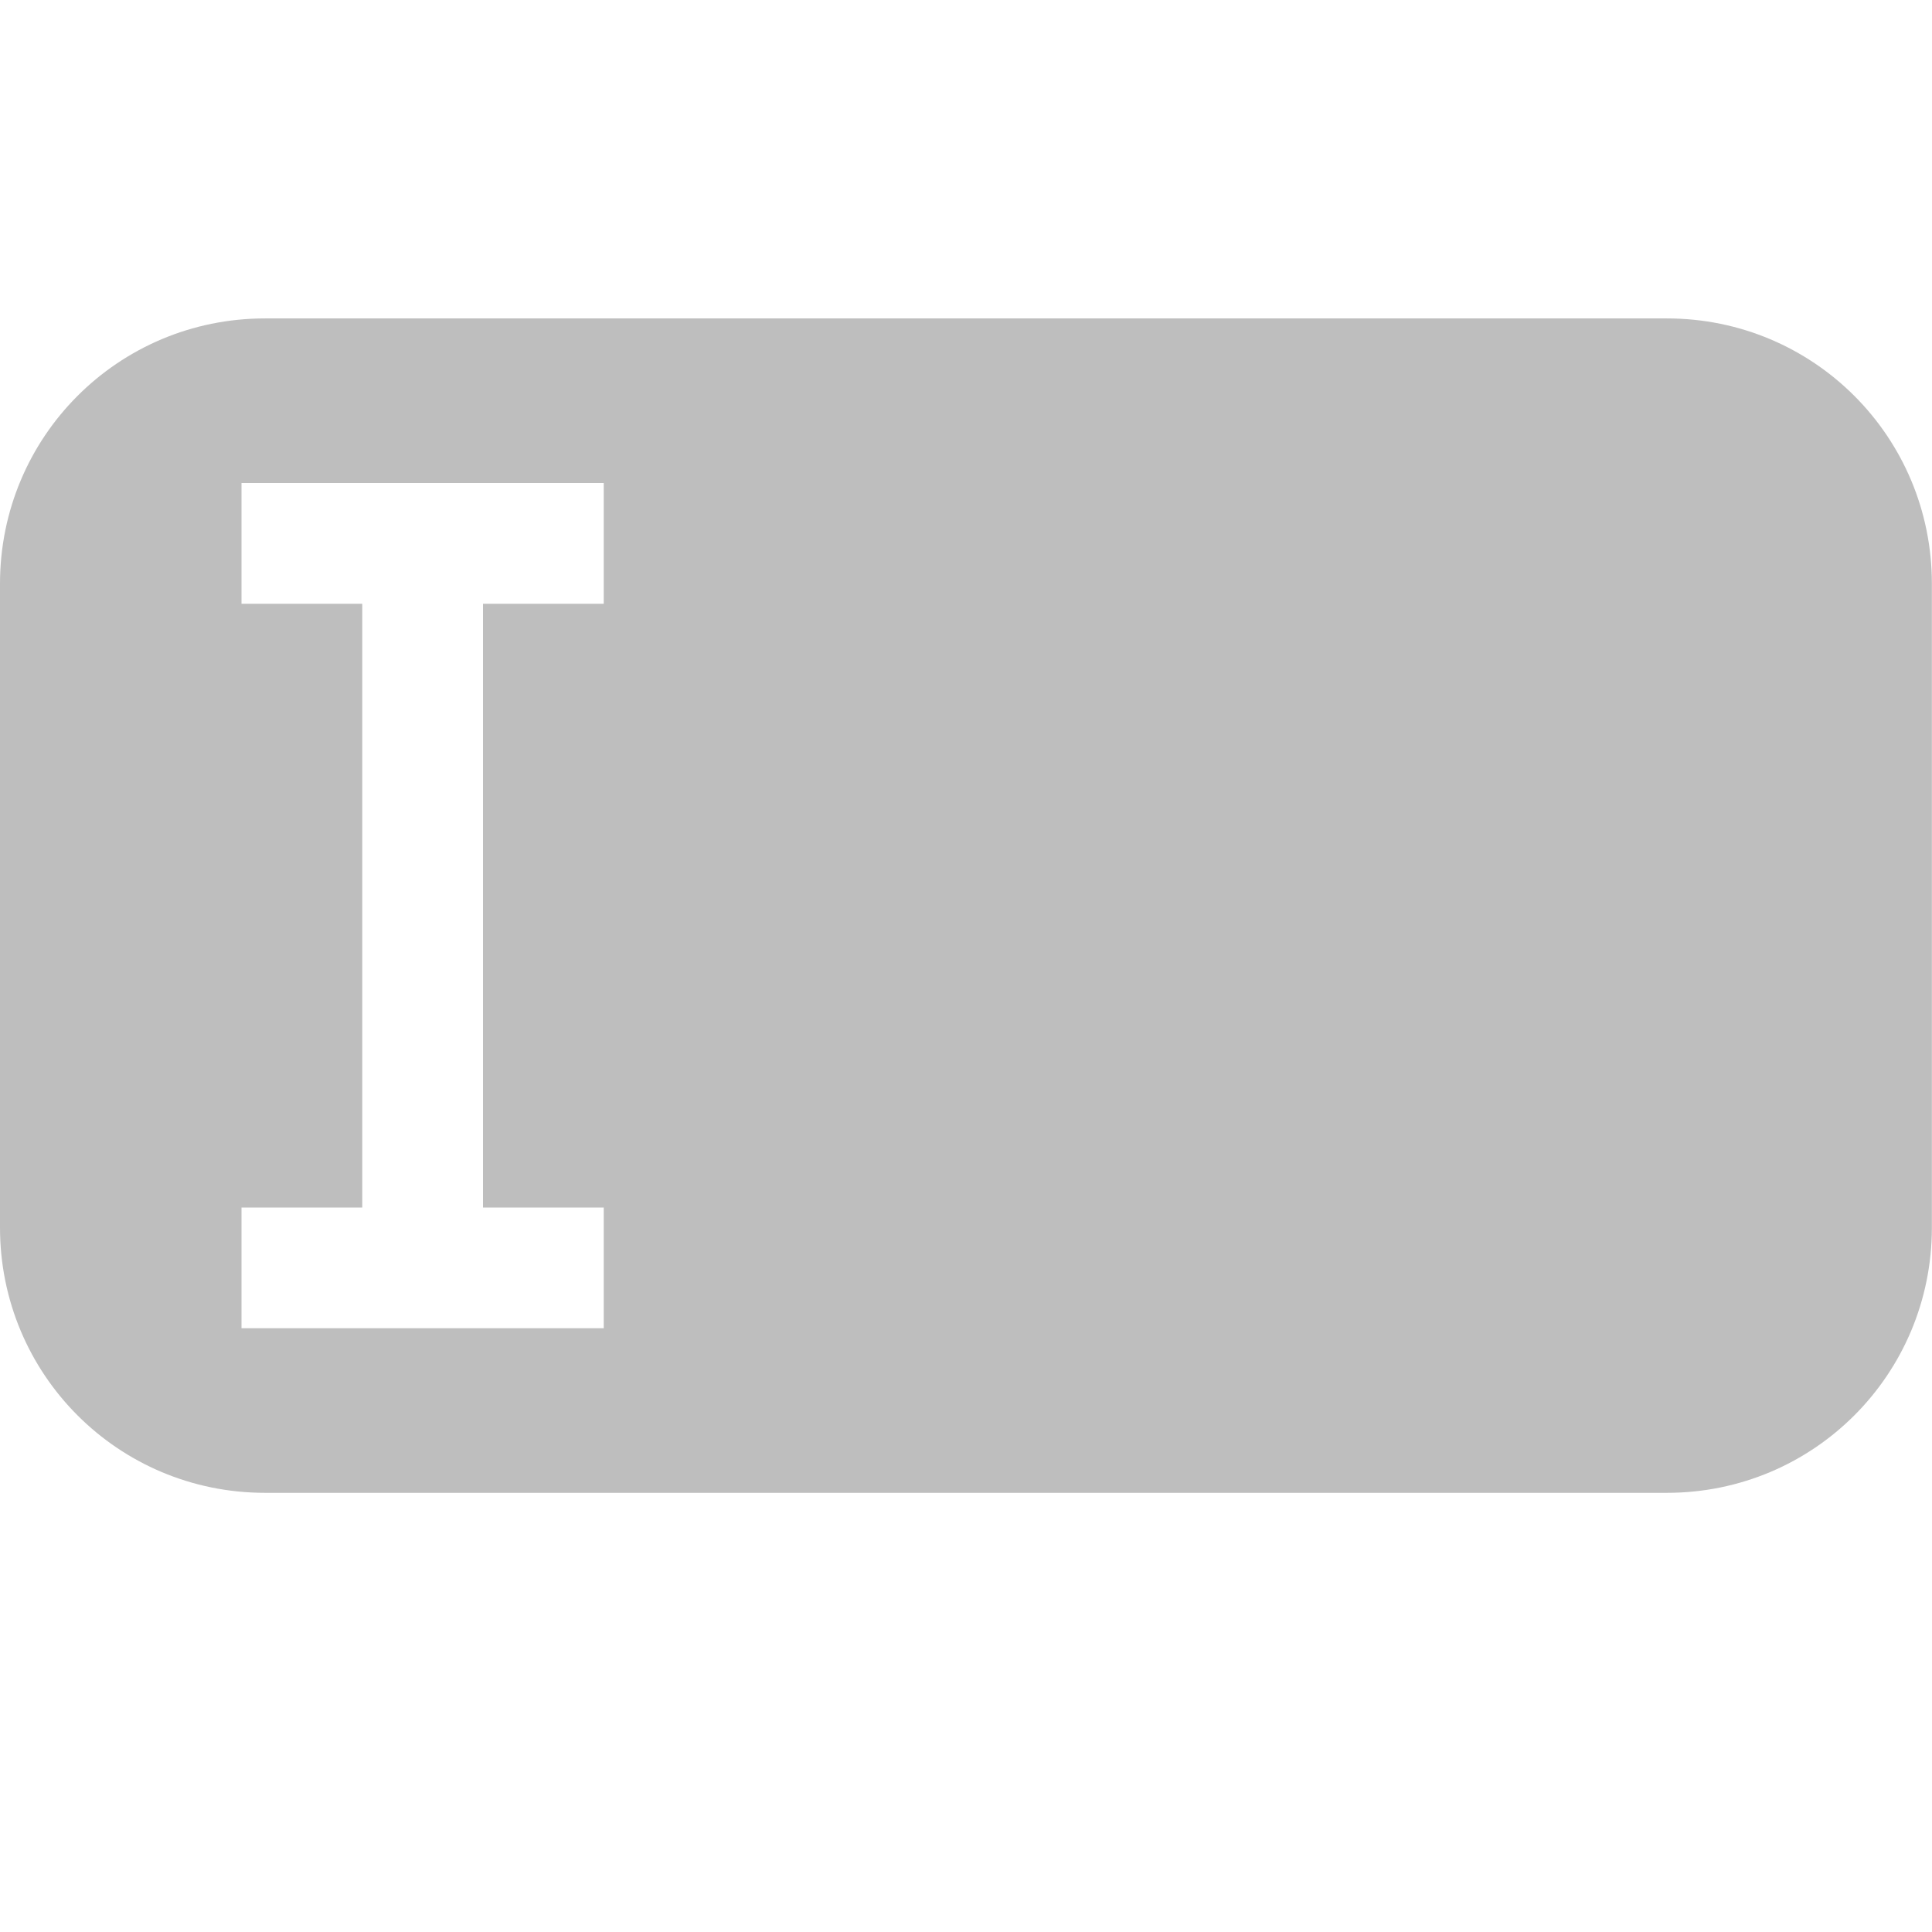 <svg height="16" width="16" xmlns="http://www.w3.org/2000/svg"><path d="m2.195 2.637c-1.217 0-2.195.981-2.195 2.197v5.332c0 1.217.979 2.197 2.195 2.197h11.609c1.217 0 2.195-.981 2.195-2.197v-5.332c0-1.217-.979-2.197-2.195-2.197zm-.195 1.363h3v1h-1v5h1v1h-3v-1h1v-5h-1z" fill="#bebebe"/></svg>